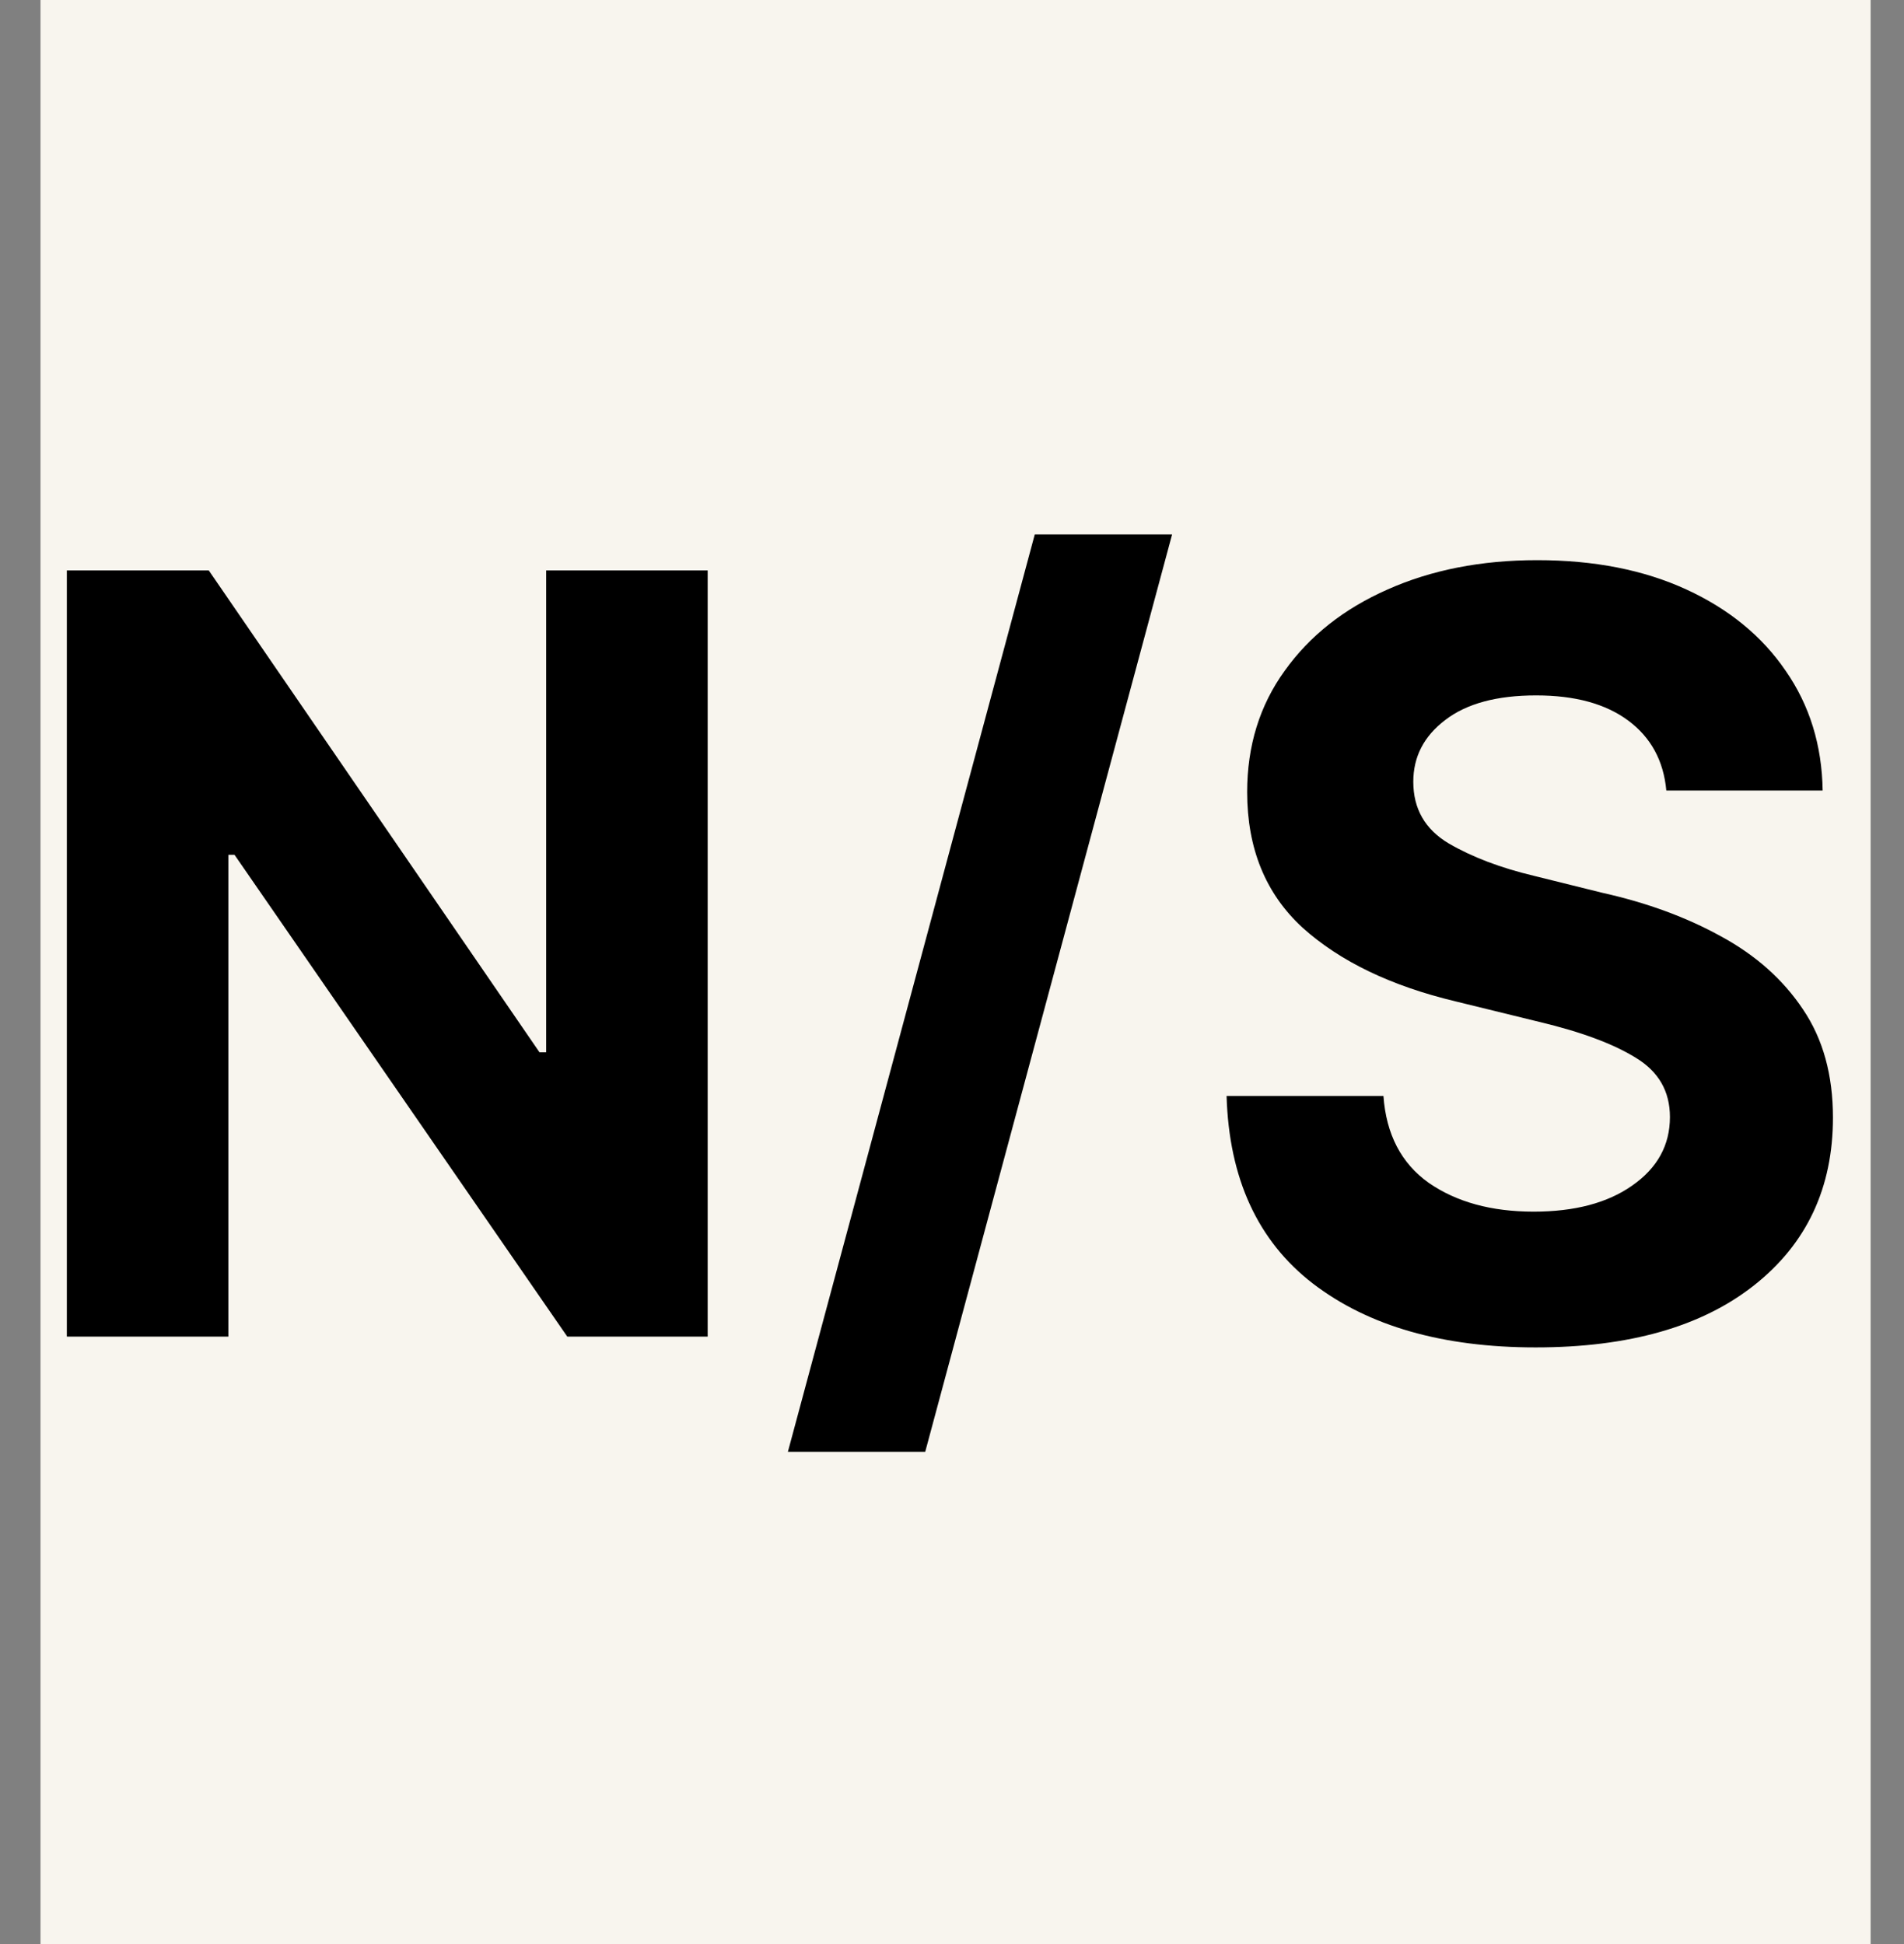 <svg width="47" height="48" viewBox="0 0 47 48" fill="none" xmlns="http://www.w3.org/2000/svg">
<rect x="0" y="0" width="47" height="48" fill="#808080" stroke="none"/>
<rect x="1" width="45.176" height="48" fill="#F8F5EE"/>
<path d="M17.469 14.084V33H14.003L5.789 21.105H5.637V33H1.65V14.084H5.154L13.317 25.98H13.482V14.084H17.469ZM28.933 13.195L22.839 35.844H19.449L25.543 13.195H28.933ZM37.908 33.267C35.615 33.267 33.782 32.742 32.411 31.692C31.049 30.643 30.338 29.098 30.278 27.059H34.15C34.218 28.006 34.59 28.722 35.268 29.204C35.953 29.678 36.816 29.915 37.857 29.915C38.873 29.915 39.685 29.699 40.295 29.268C40.913 28.836 41.222 28.273 41.222 27.579C41.222 26.944 40.942 26.458 40.384 26.119C39.825 25.772 39.03 25.476 37.997 25.23L35.928 24.723C34.337 24.342 33.08 23.737 32.157 22.907C31.243 22.069 30.786 20.952 30.786 19.556C30.786 18.413 31.095 17.414 31.713 16.56C32.331 15.696 33.177 15.028 34.252 14.554C35.335 14.071 36.567 13.83 37.946 13.83C39.351 13.83 40.578 14.071 41.628 14.554C42.677 15.036 43.494 15.705 44.078 16.56C44.671 17.414 44.975 18.4 44.992 19.518H41.133C41.065 18.781 40.752 18.206 40.193 17.791C39.635 17.376 38.877 17.169 37.921 17.169C36.948 17.169 36.199 17.372 35.674 17.778C35.149 18.176 34.887 18.684 34.887 19.302C34.887 19.97 35.179 20.478 35.763 20.825C36.347 21.164 37.049 21.43 37.87 21.625L39.559 22.044C40.659 22.289 41.636 22.649 42.491 23.123C43.346 23.588 44.019 24.189 44.51 24.926C45.001 25.654 45.246 26.542 45.246 27.592C45.246 29.327 44.599 30.706 43.304 31.73C42.009 32.755 40.21 33.267 37.908 33.267Z" fill="black"/>
</svg>
